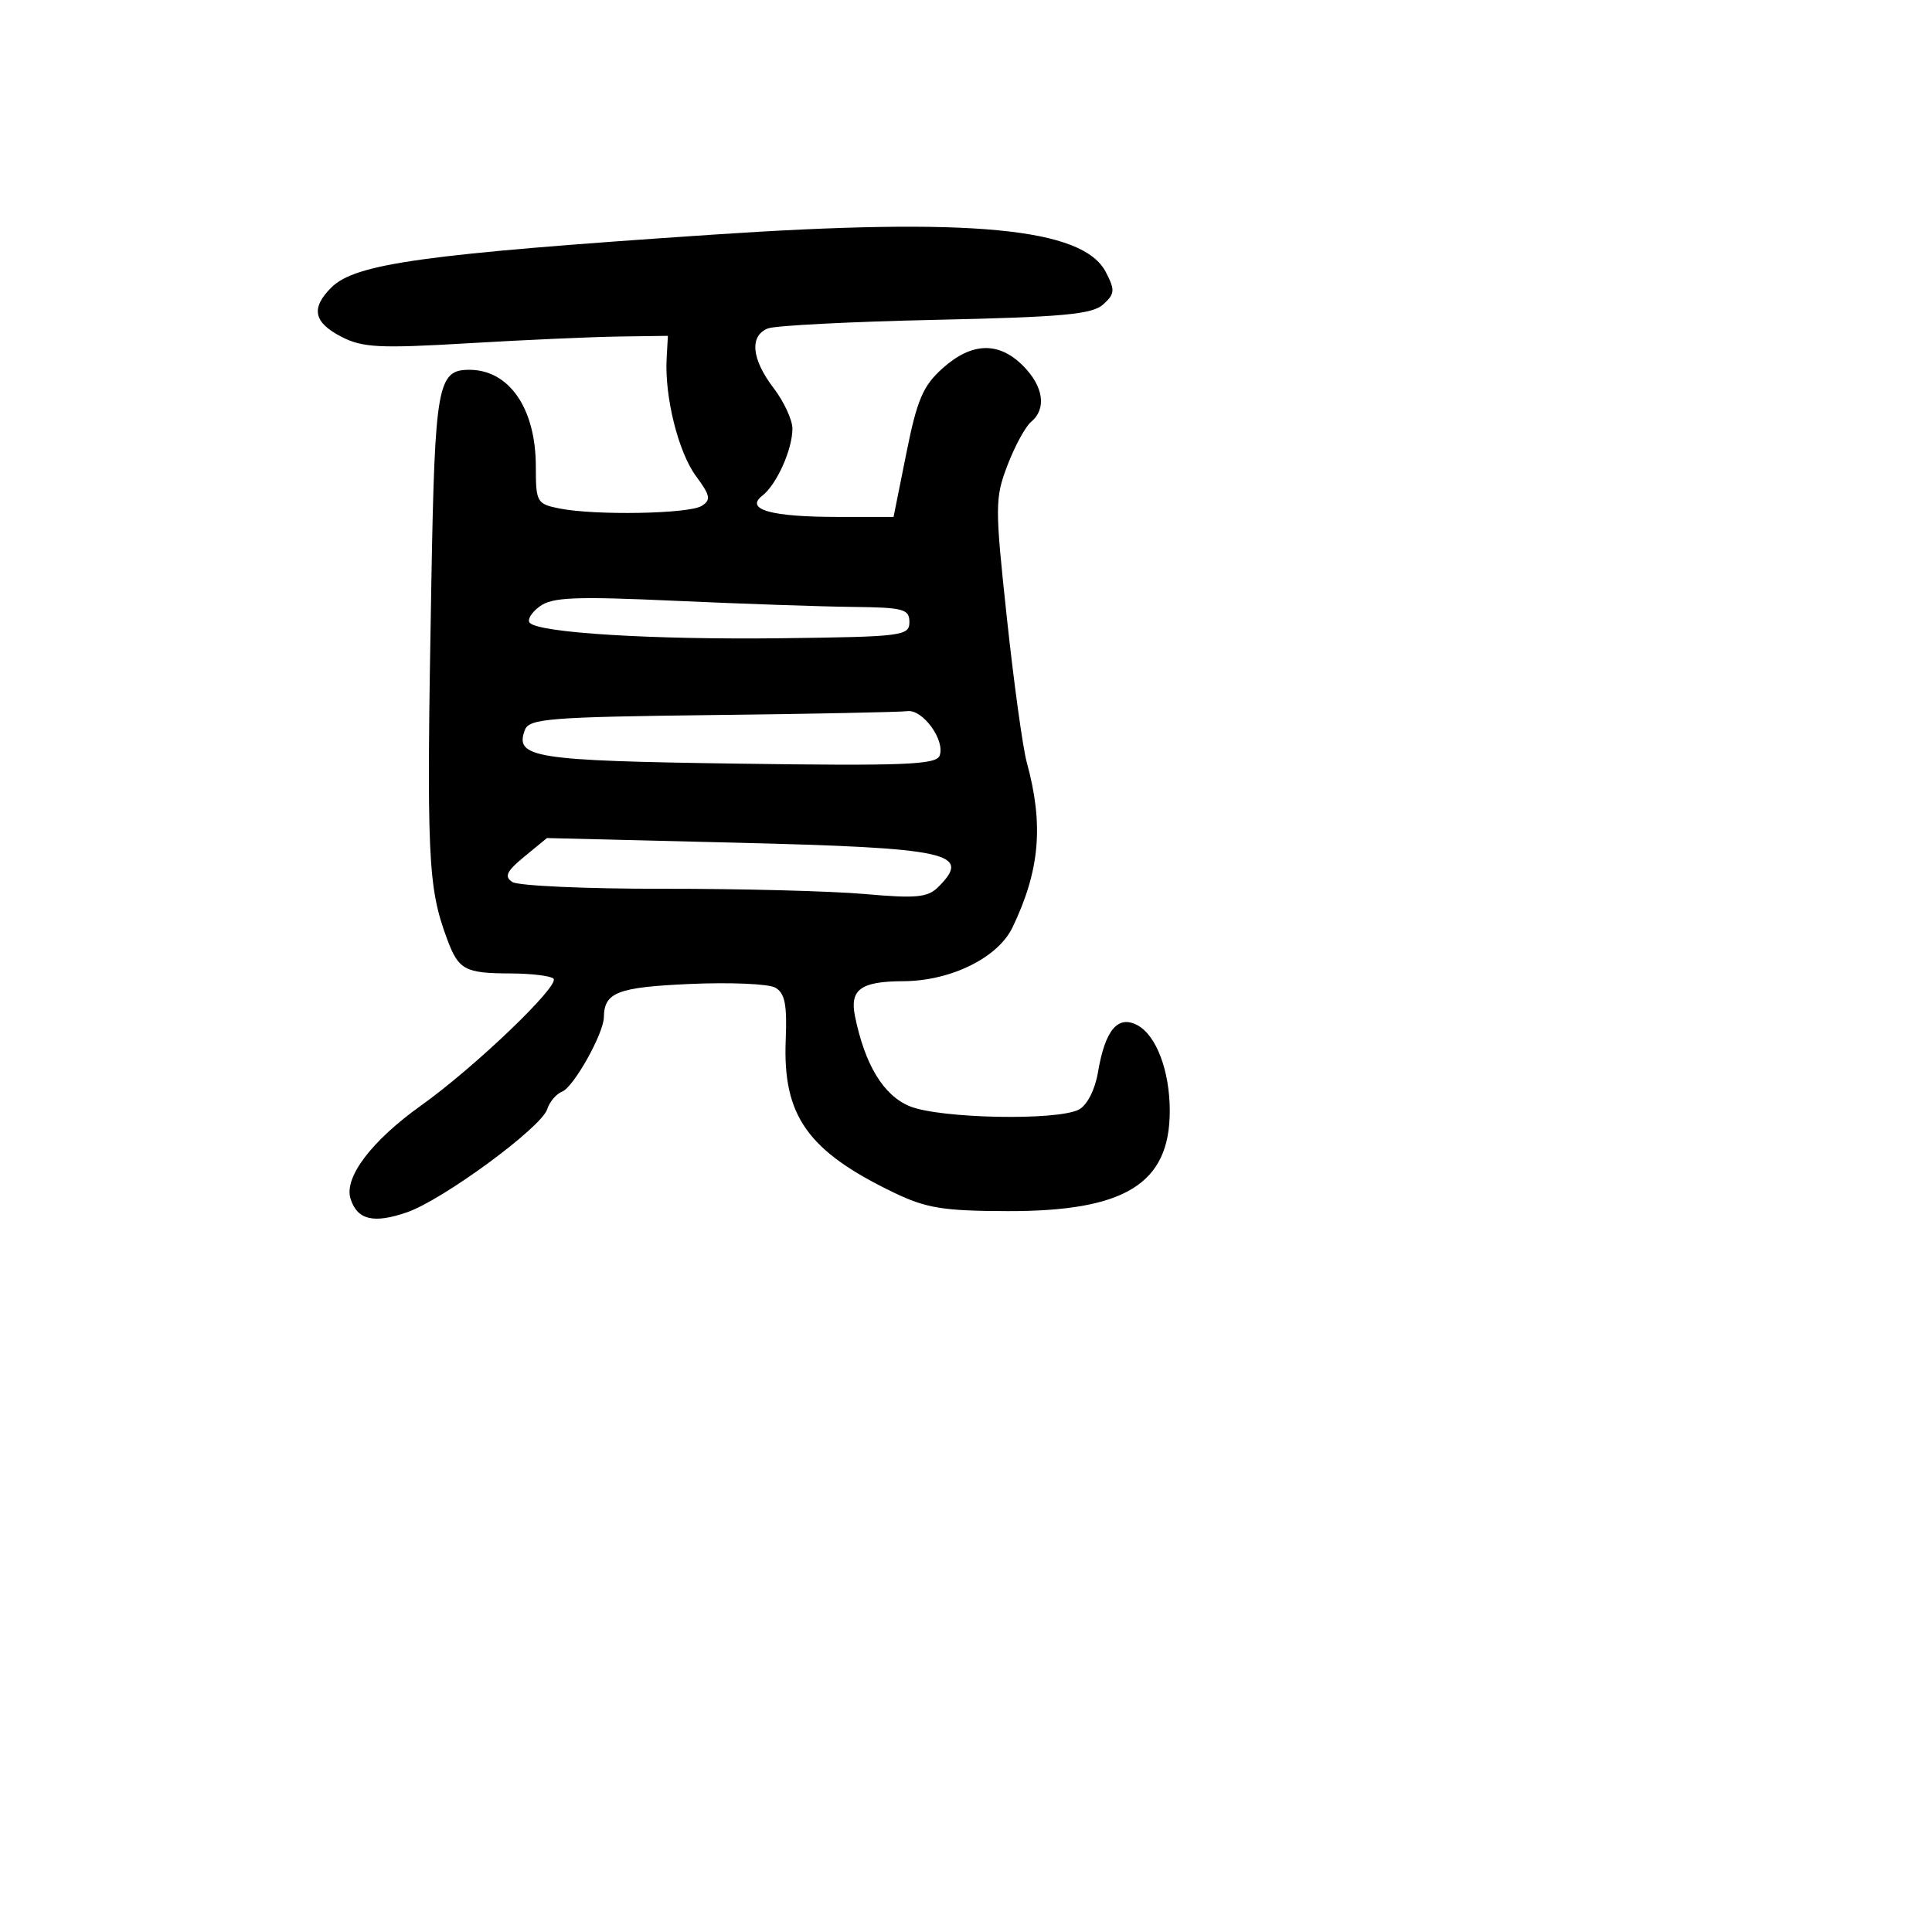 <svg xmlns="http://www.w3.org/2000/svg" width="256" height="256" viewBox="0 0 256 256" version="1.1">
	<path d="M 94.500 31.089 C 56.184 33.661, 47.076 34.924, 43.895 38.105 C 41.165 40.835, 41.550 42.716, 45.229 44.618 C 48.026 46.065, 50.261 46.181, 61.979 45.486 C 69.415 45.045, 78.425 44.643, 82 44.592 L 88.500 44.500 88.333 47.500 C 88.051 52.579, 89.883 59.923, 92.223 63.088 C 94.125 65.661, 94.236 66.239, 92.976 67.036 C 91.301 68.095, 78.846 68.319, 74.125 67.375 C 71.133 66.777, 71 66.541, 71 61.825 C 71 54.127, 67.477 49, 62.188 49 C 57.985 49, 57.627 50.984, 57.162 76.840 C 56.498 113.784, 56.662 117.494, 59.270 124.500 C 60.759 128.502, 61.622 128.967, 67.583 128.985 C 70.379 128.993, 72.971 129.304, 73.343 129.676 C 74.231 130.564, 62.904 141.415, 55.803 146.480 C 49.217 151.178, 45.554 156.021, 46.451 158.846 C 47.339 161.645, 49.496 162.164, 53.913 160.642 C 58.682 158.999, 71.737 149.405, 72.507 146.978 C 72.820 145.992, 73.714 144.940, 74.493 144.641 C 76.002 144.062, 79.990 136.949, 80.015 134.790 C 80.054 131.491, 81.822 130.808, 91.411 130.381 C 96.734 130.144, 101.824 130.362, 102.723 130.865 C 104.001 131.580, 104.304 133.092, 104.112 137.798 C 103.701 147.861, 107.021 152.536, 118.500 158.054 C 122.742 160.093, 125.020 160.460, 133.526 160.479 C 149.083 160.512, 155 156.853, 155 147.199 C 155 141.909, 153.221 137.189, 150.724 135.852 C 148.118 134.458, 146.435 136.465, 145.482 142.105 C 145.097 144.386, 144.049 146.439, 142.976 147.013 C 140.140 148.531, 124.464 148.221, 120.510 146.569 C 117.047 145.122, 114.599 141.080, 113.290 134.649 C 112.571 131.115, 114.056 130.036, 119.667 130.015 C 125.970 129.992, 132.232 126.911, 134.163 122.884 C 137.797 115.302, 138.316 109.277, 136.049 101 C 135.522 99.075, 134.336 90.469, 133.415 81.875 C 131.825 67.048, 131.830 66.013, 133.500 61.639 C 134.469 59.103, 135.877 56.517, 136.630 55.892 C 138.710 54.166, 138.275 51.184, 135.545 48.455 C 132.329 45.238, 128.761 45.348, 124.916 48.784 C 122.303 51.119, 121.525 52.935, 120.100 60.034 L 118.400 68.500 110.950 68.496 C 102.154 68.492, 98.670 67.504, 101.012 65.679 C 102.919 64.192, 105 59.558, 105 56.797 C 105 55.638, 103.875 53.214, 102.500 51.411 C 99.576 47.578, 99.284 44.498, 101.750 43.520 C 102.713 43.138, 112.706 42.626, 123.957 42.380 C 140.808 42.013, 144.725 41.654, 146.170 40.346 C 147.730 38.934, 147.770 38.456, 146.526 36.051 C 143.499 30.197, 128.749 28.791, 94.500 31.089 M 71.502 80.360 C 70.402 81.172, 69.819 82.153, 70.206 82.539 C 71.530 83.863, 86.500 84.776, 103.500 84.570 C 119.563 84.376, 120.500 84.258, 120.500 82.432 C 120.500 80.702, 119.718 80.492, 113 80.419 C 108.875 80.375, 98.300 80.011, 89.500 79.611 C 76.139 79.003, 73.170 79.127, 71.502 80.360 M 94.350 94.749 C 72.936 95.003, 70.128 95.223, 69.564 96.695 C 68.141 100.401, 70.645 100.801, 97.728 101.186 C 119.714 101.499, 124.043 101.330, 124.500 100.139 C 125.279 98.109, 122.275 93.957, 120.227 94.231 C 119.277 94.359, 107.633 94.592, 94.350 94.749 M 69.487 113.500 C 67.115 115.448, 66.786 116.142, 67.887 116.870 C 68.651 117.375, 77.651 117.779, 87.887 117.768 C 98.124 117.756, 110.140 118.070, 114.589 118.463 C 121.431 119.069, 122.934 118.924, 124.339 117.518 C 128.842 113.015, 125.816 112.355, 97.487 111.660 L 72.474 111.047 69.487 113.500" stroke="none" fill="black" fill-rule="evenodd"/>
</svg>